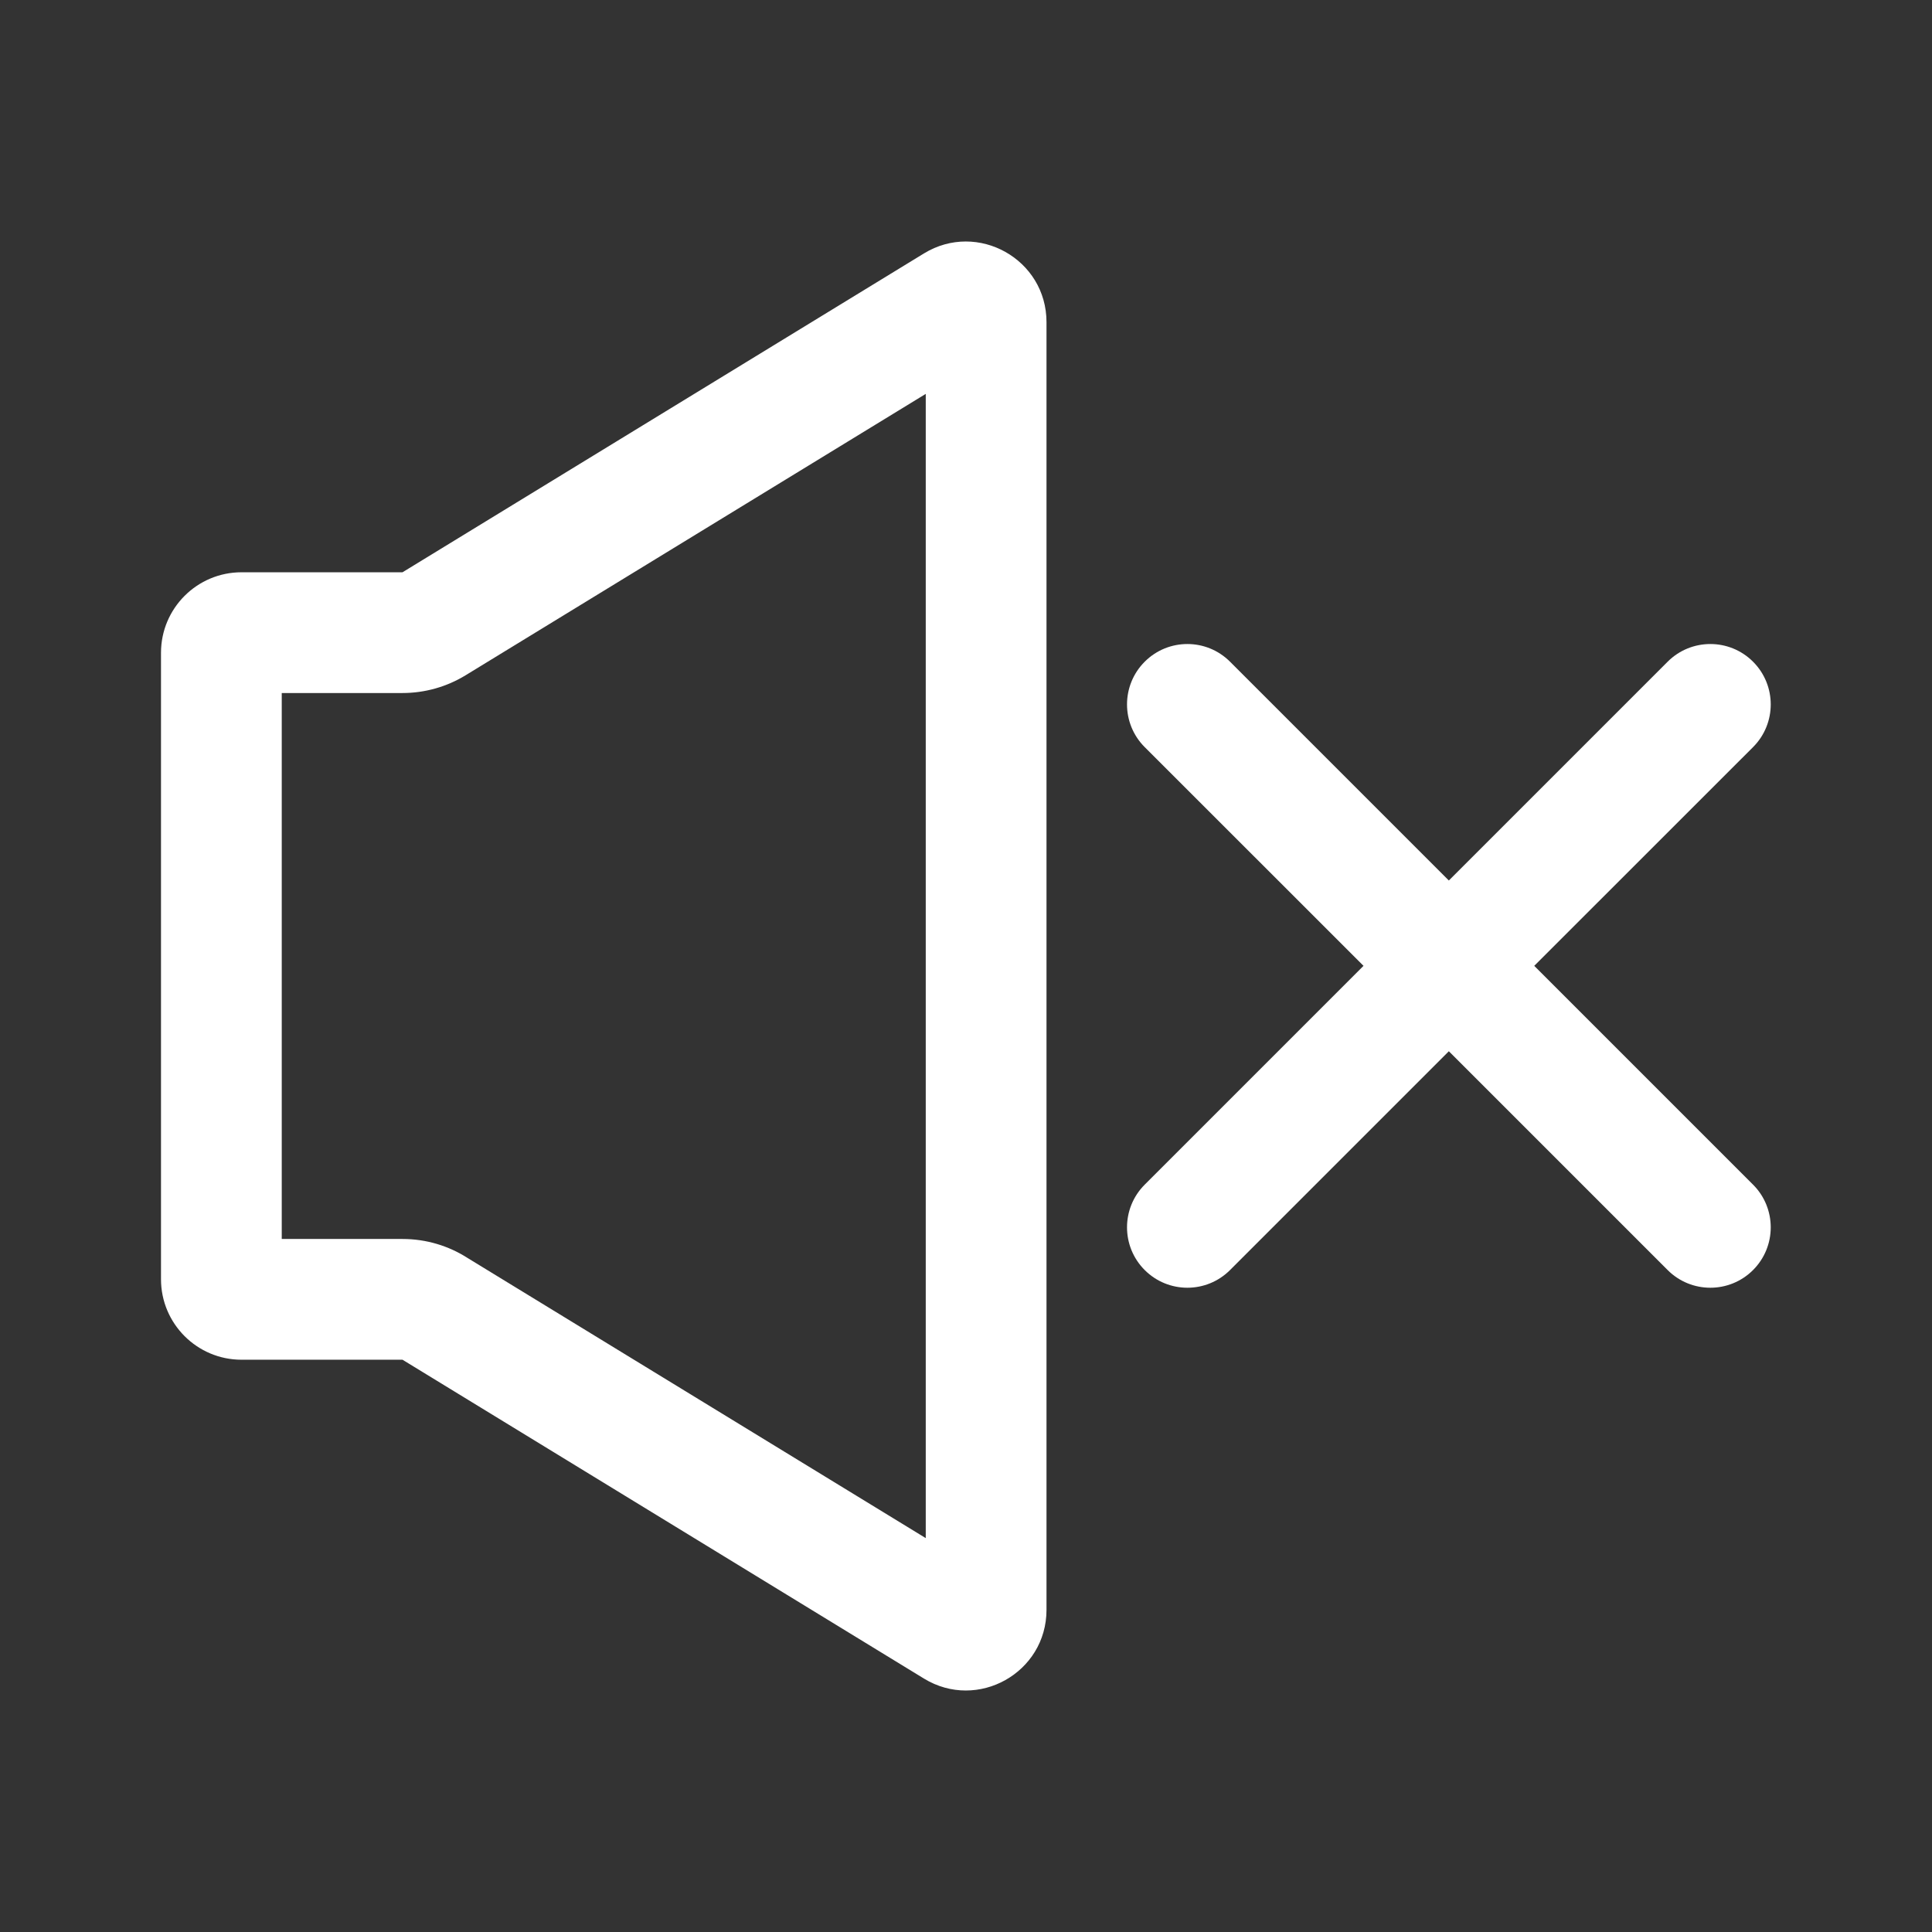 <svg width="24" height="24" viewBox="0 0 24 24"  fill="none"  xmlns="http://www.w3.org/2000/svg">
<rect x="0" y="0" width="24" height="24" fill="#333333" stroke="none"/>
<path fill-rule="evenodd" clip-rule="evenodd" d="M5 16.891H3.5H3C2.448 16.891 2 16.443 2 15.891V8.109C2 7.557 2.448 7.109 3 7.109H5L11.478 3.148C12.145 2.741 13 3.221 13 4.002V19.998C13 20.779 12.145 21.259 11.478 20.852L5 16.891V16.891ZM11.5 19.107L5.805 15.625C5.573 15.477 5.296 15.391 5 15.391H3.5V8.609H5C5.276 8.609 5.547 8.533 5.783 8.389L11.5 4.893V19.107ZM21.777 8.22C22.07 8.513 22.07 8.988 21.777 9.281L19.059 11.998L21.777 14.716C22.07 15.009 22.07 15.484 21.777 15.777C21.484 16.07 21.009 16.07 20.716 15.777L17.998 13.059L15.28 15.777C14.987 16.07 14.513 16.07 14.22 15.777C13.927 15.484 13.927 15.009 14.22 14.716L16.938 11.998L14.22 9.281C13.927 8.988 13.927 8.513 14.22 8.22C14.513 7.927 14.987 7.927 15.28 8.22L17.998 10.938L20.716 8.22C21.009 7.927 21.484 7.927 21.777 8.22Z" fill="white"/>
</svg>
